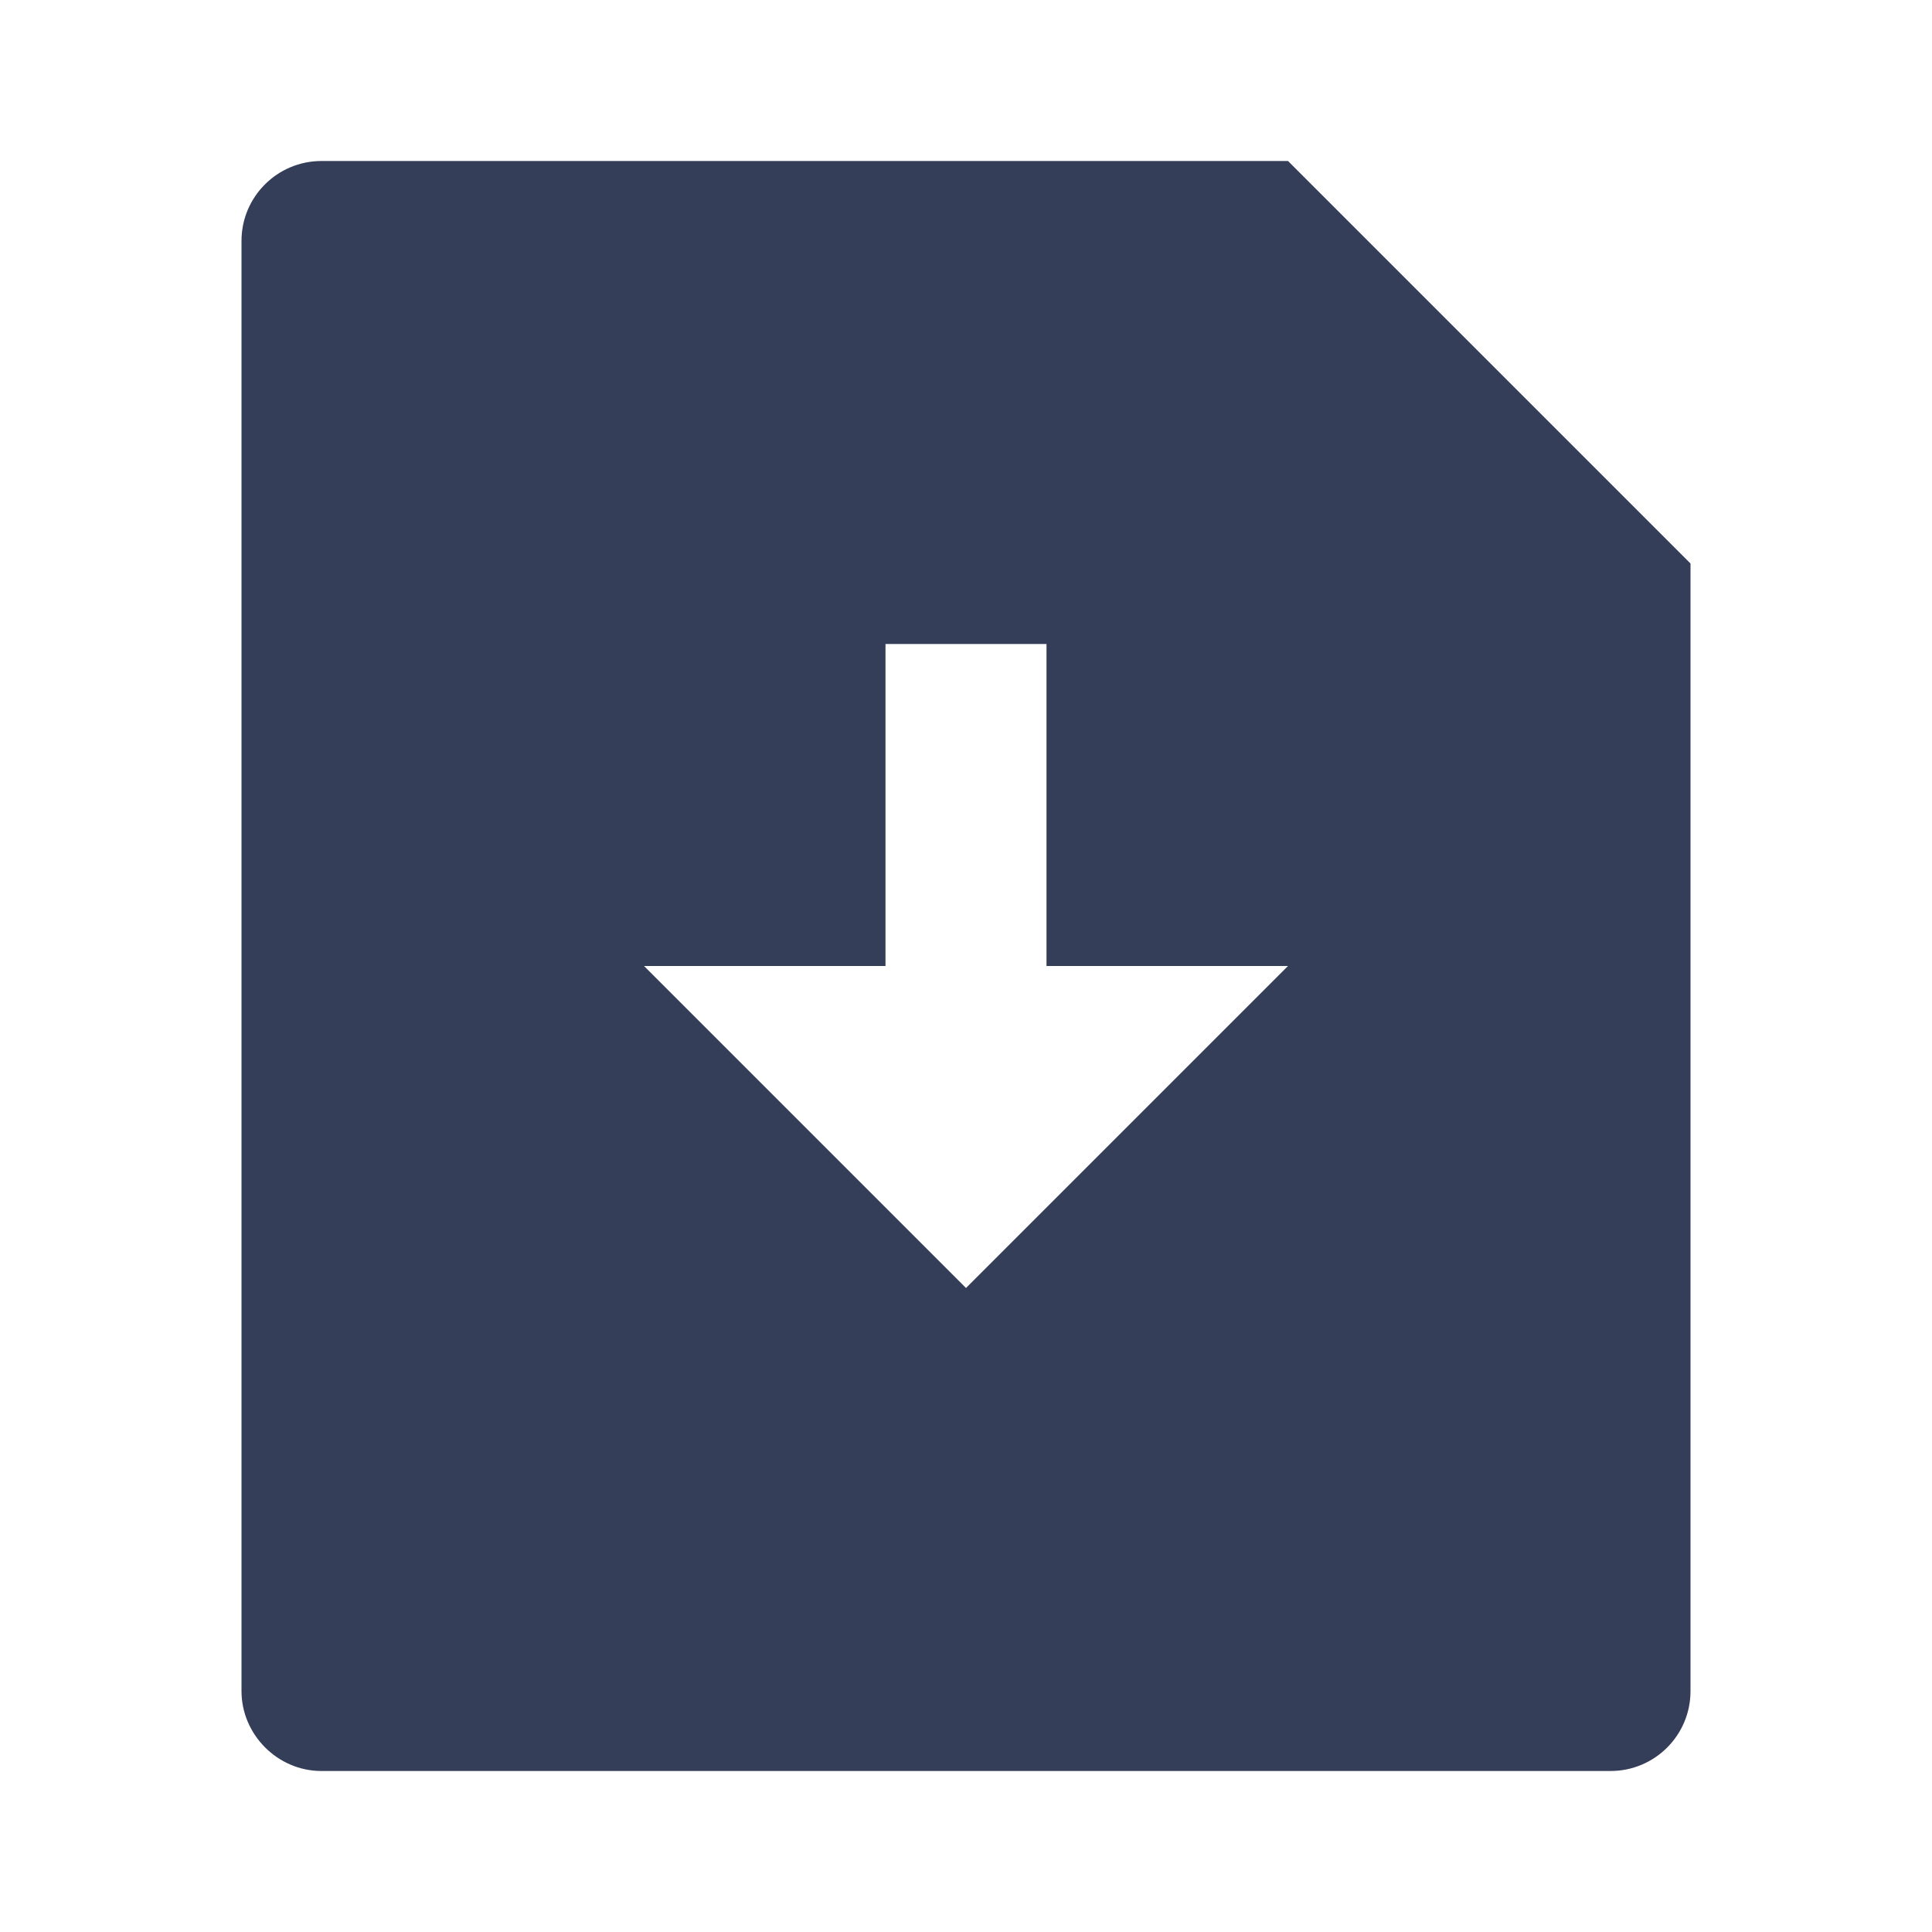 <svg width="15" height="15" viewBox="0 0 15 15" fill="none" xmlns="http://www.w3.org/2000/svg">
<path d="M10 1.25L13.125 4.375V13.13C13.125 13.473 12.847 13.75 12.504 13.75H2.496C2.153 13.75 1.875 13.465 1.875 13.13V1.87C1.875 1.528 2.153 1.25 2.496 1.25H10ZM8.125 7.5V5H6.875V7.5H5L7.5 10L10 7.5H8.125Z" fill="#343E59"/>
</svg>
